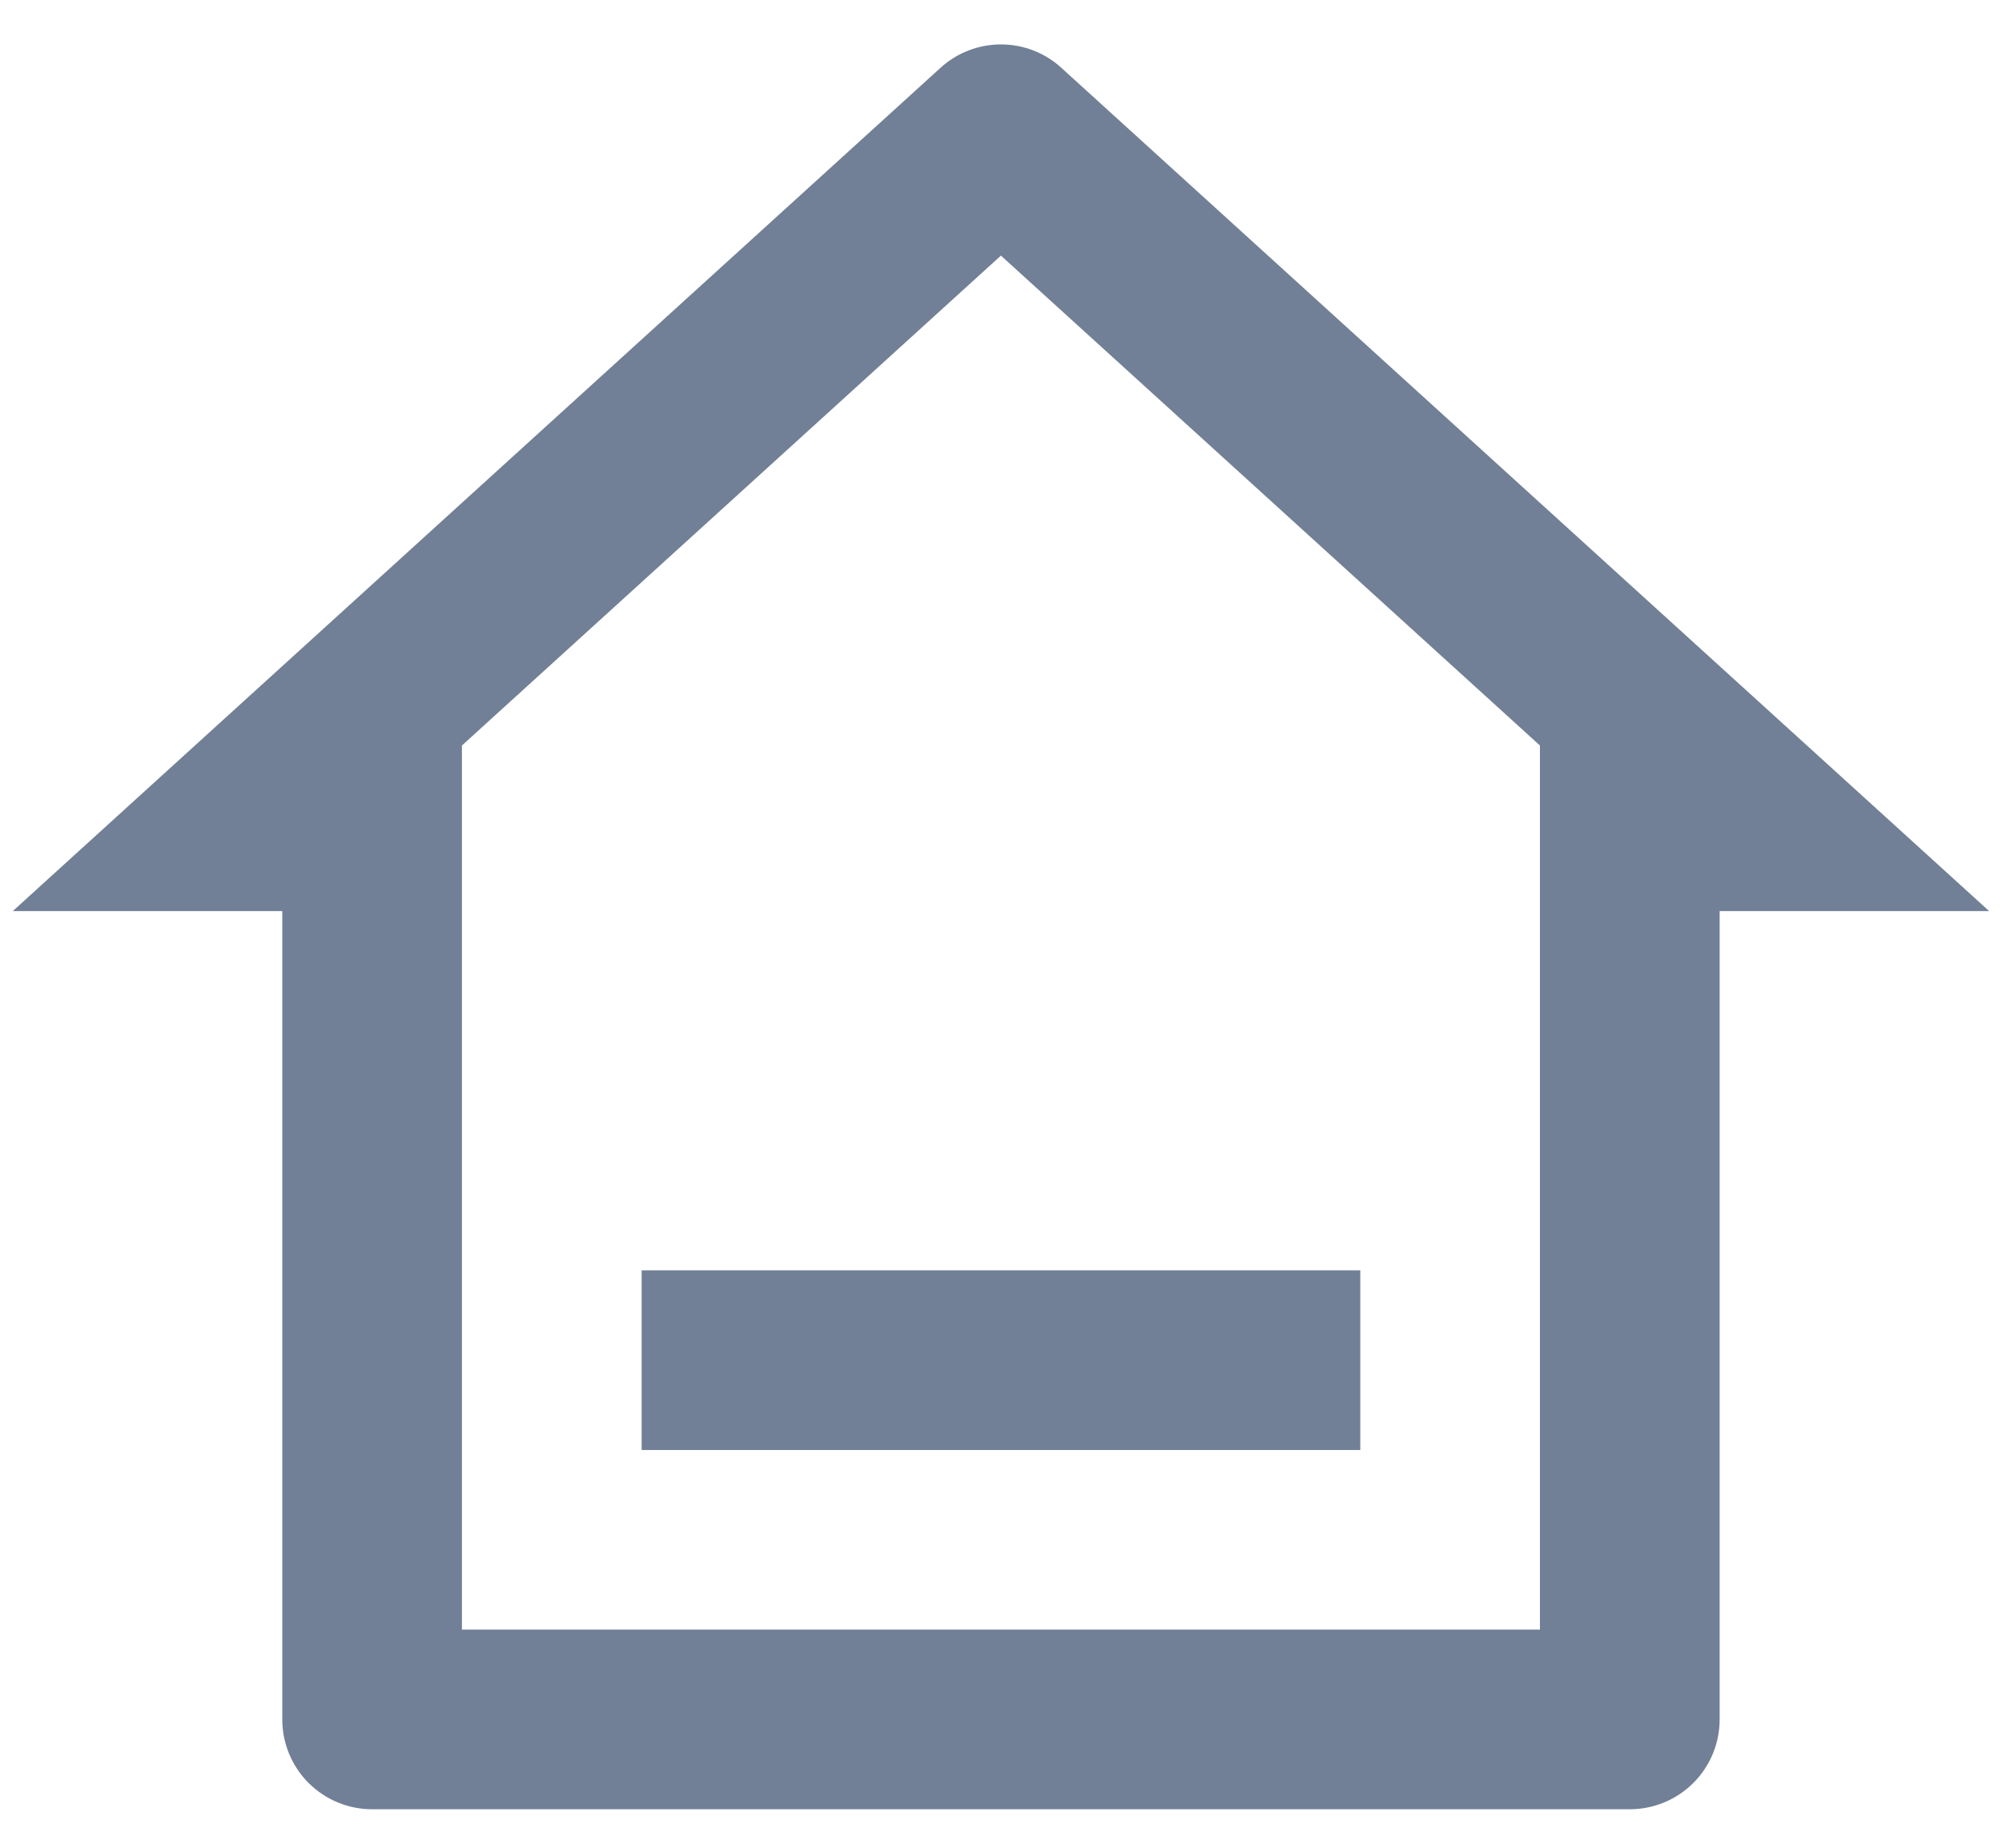 <svg width="26" height="24" viewBox="0 0 26 24" fill="none" xmlns="http://www.w3.org/2000/svg">
<path d="M21.166 23.5H4.833C4.523 23.5 4.227 23.377 4.008 23.159C3.789 22.94 3.666 22.643 3.666 22.334V11.834H0.166L12.214 0.881C12.429 0.685 12.709 0.577 12.999 0.577C13.29 0.577 13.57 0.685 13.784 0.881L25.833 11.834H22.333V22.334C22.333 22.643 22.21 22.94 21.991 23.159C21.772 23.377 21.475 23.5 21.166 23.5ZM5.999 21.167H19.999V9.683L12.999 3.32L5.999 9.683V21.167ZM8.333 16.5H17.666V18.834H8.333V16.5Z" fill="#718096"/>
</svg>
